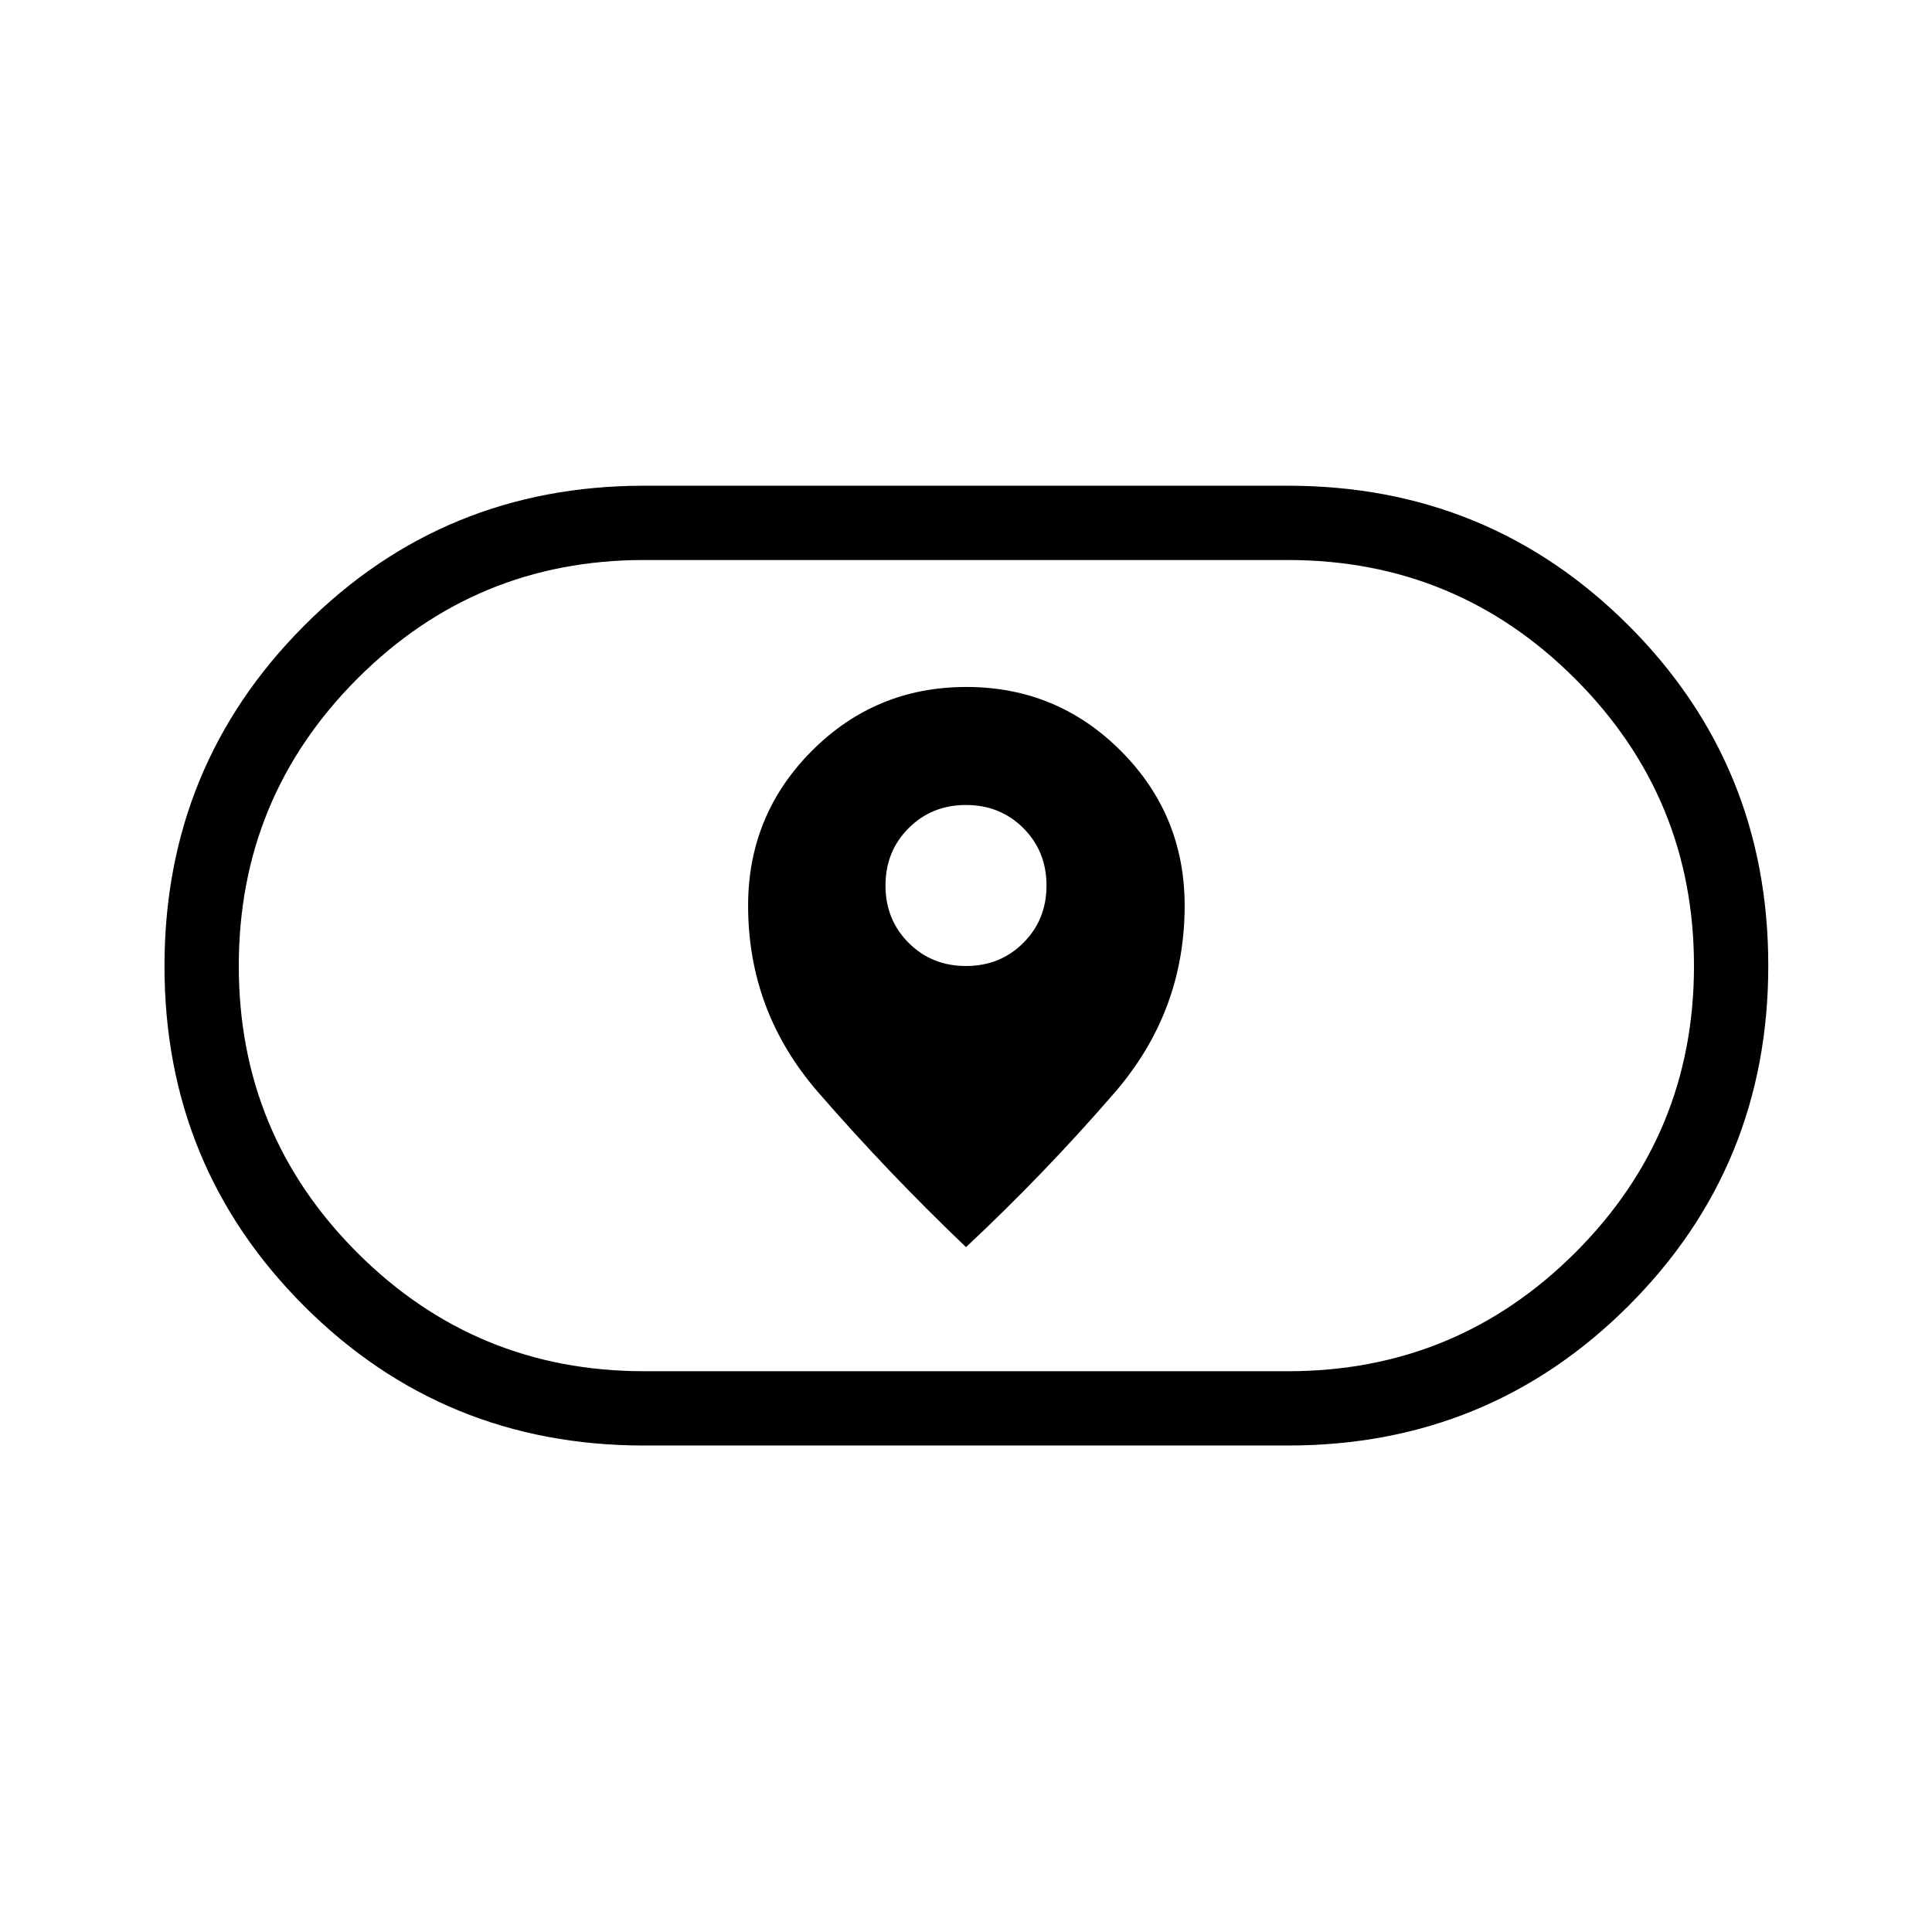 <svg xmlns="http://www.w3.org/2000/svg" height="24" viewBox="0 -960 960 960" width="24"><path d="M371.73-509.99q0 52.68 34.85 92.78 34.84 40.09 73.42 76.9 38.96-36.42 73.81-76.71 34.84-40.29 34.84-92.97 0-45.14-31.71-76.9-31.72-31.76-76.79-31.76-45.07 0-76.75 31.76-31.67 31.76-31.67 76.9ZM480-480q-17 0-28.5-11.5T440-520q0-17 11.5-28.5T480-560q17 0 28.5 11.5T520-520q0 17-11.5 28.5T480-480ZM320-241.73q-99.56 0-168.92-69.33-69.35-69.34-69.35-168.87t69.35-169.13q69.36-69.59 168.92-69.59h320q99.72 0 169.19 69.41 69.46 69.41 69.46 169.06 0 99.64-69.46 169.05-69.47 69.4-169.19 69.4H320Zm0-36.92h320q83.72 0 142.72-58.91 59.01-58.9 59.01-142.48 0-83.58-59.01-142.63-59-59.06-142.72-59.06H320q-83.56 0-142.45 58.98-58.9 58.99-58.9 142.68t58.9 142.55q58.89 58.87 142.45 58.87ZM480-480Z"/></svg>